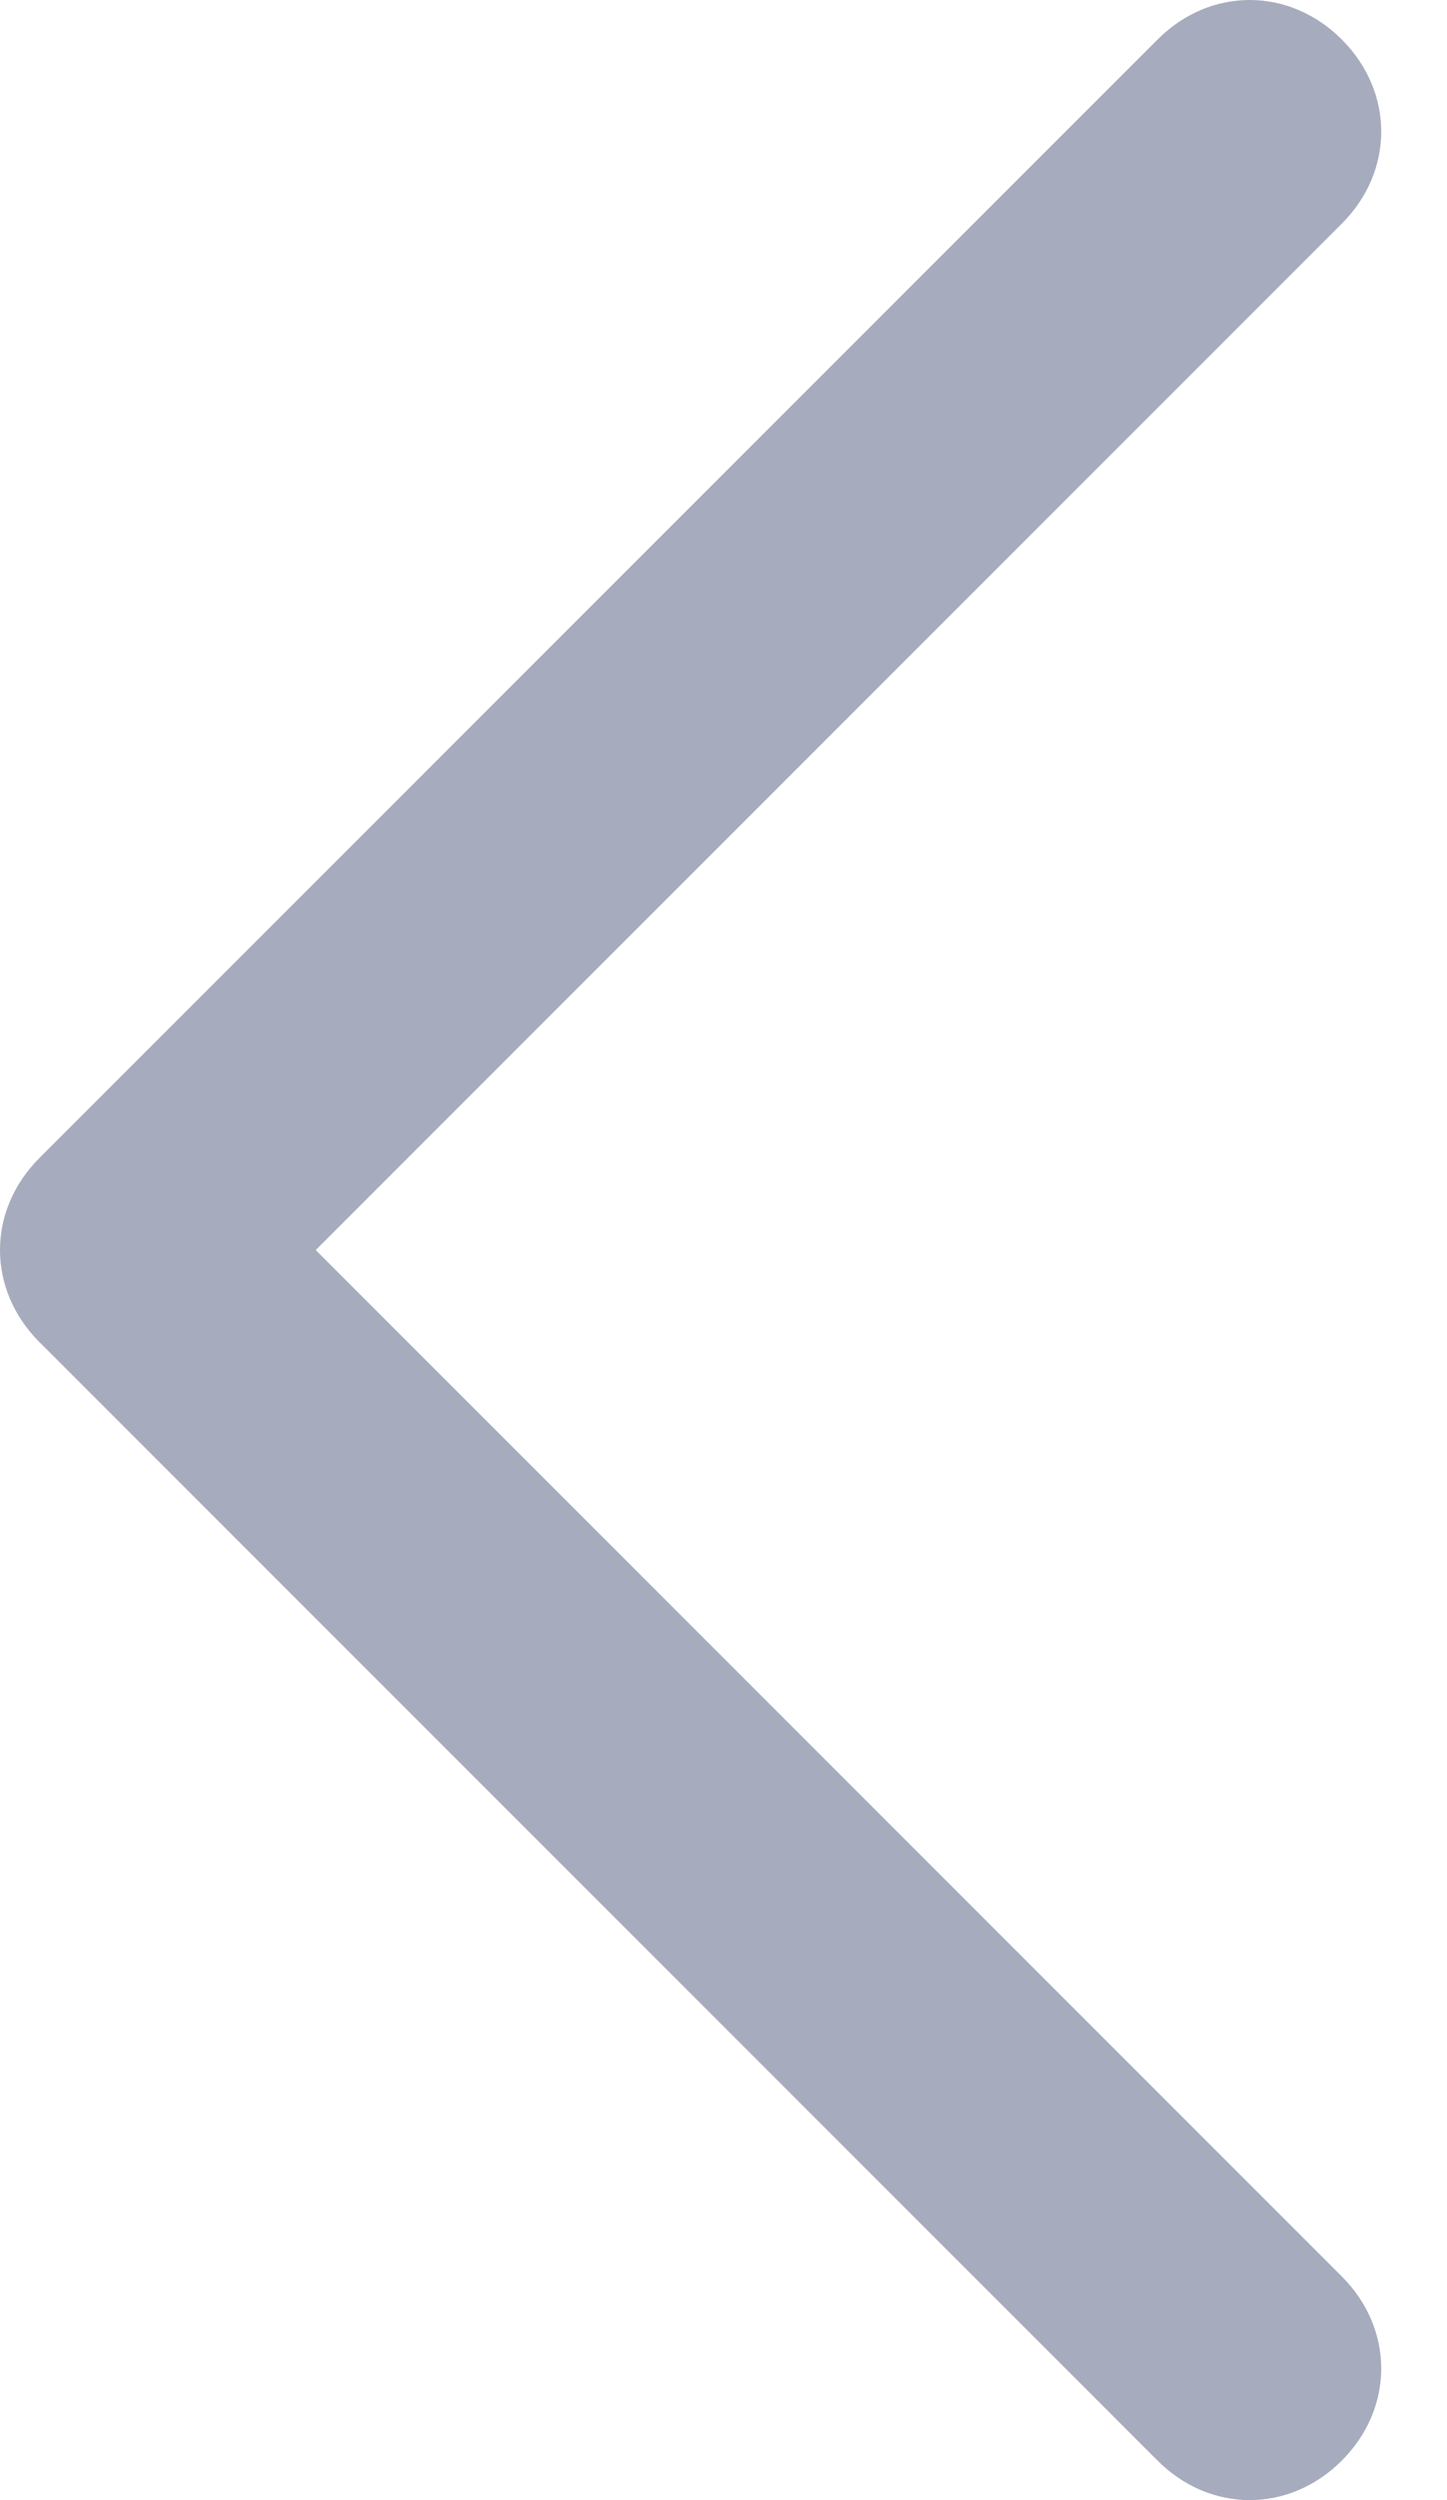 <svg width="11" height="19" viewBox="0 0 11 19" fill="none" xmlns="http://www.w3.org/2000/svg">
<path d="M10.2 18.7C10.6 18.3 10.6 17.7 10.2 17.3L2.4 9.5L10.2 1.7C10.6 1.3 10.6 0.7 10.2 0.3C9.8 -0.1 9.2 -0.1 8.8 0.3L0.3 8.8C-0.1 9.2 -0.1 9.8 0.3 10.2L8.8 18.7C9.2 19.1 9.8 19.1 10.2 18.7Z" fill="#A6ABBD"/>
</svg>
